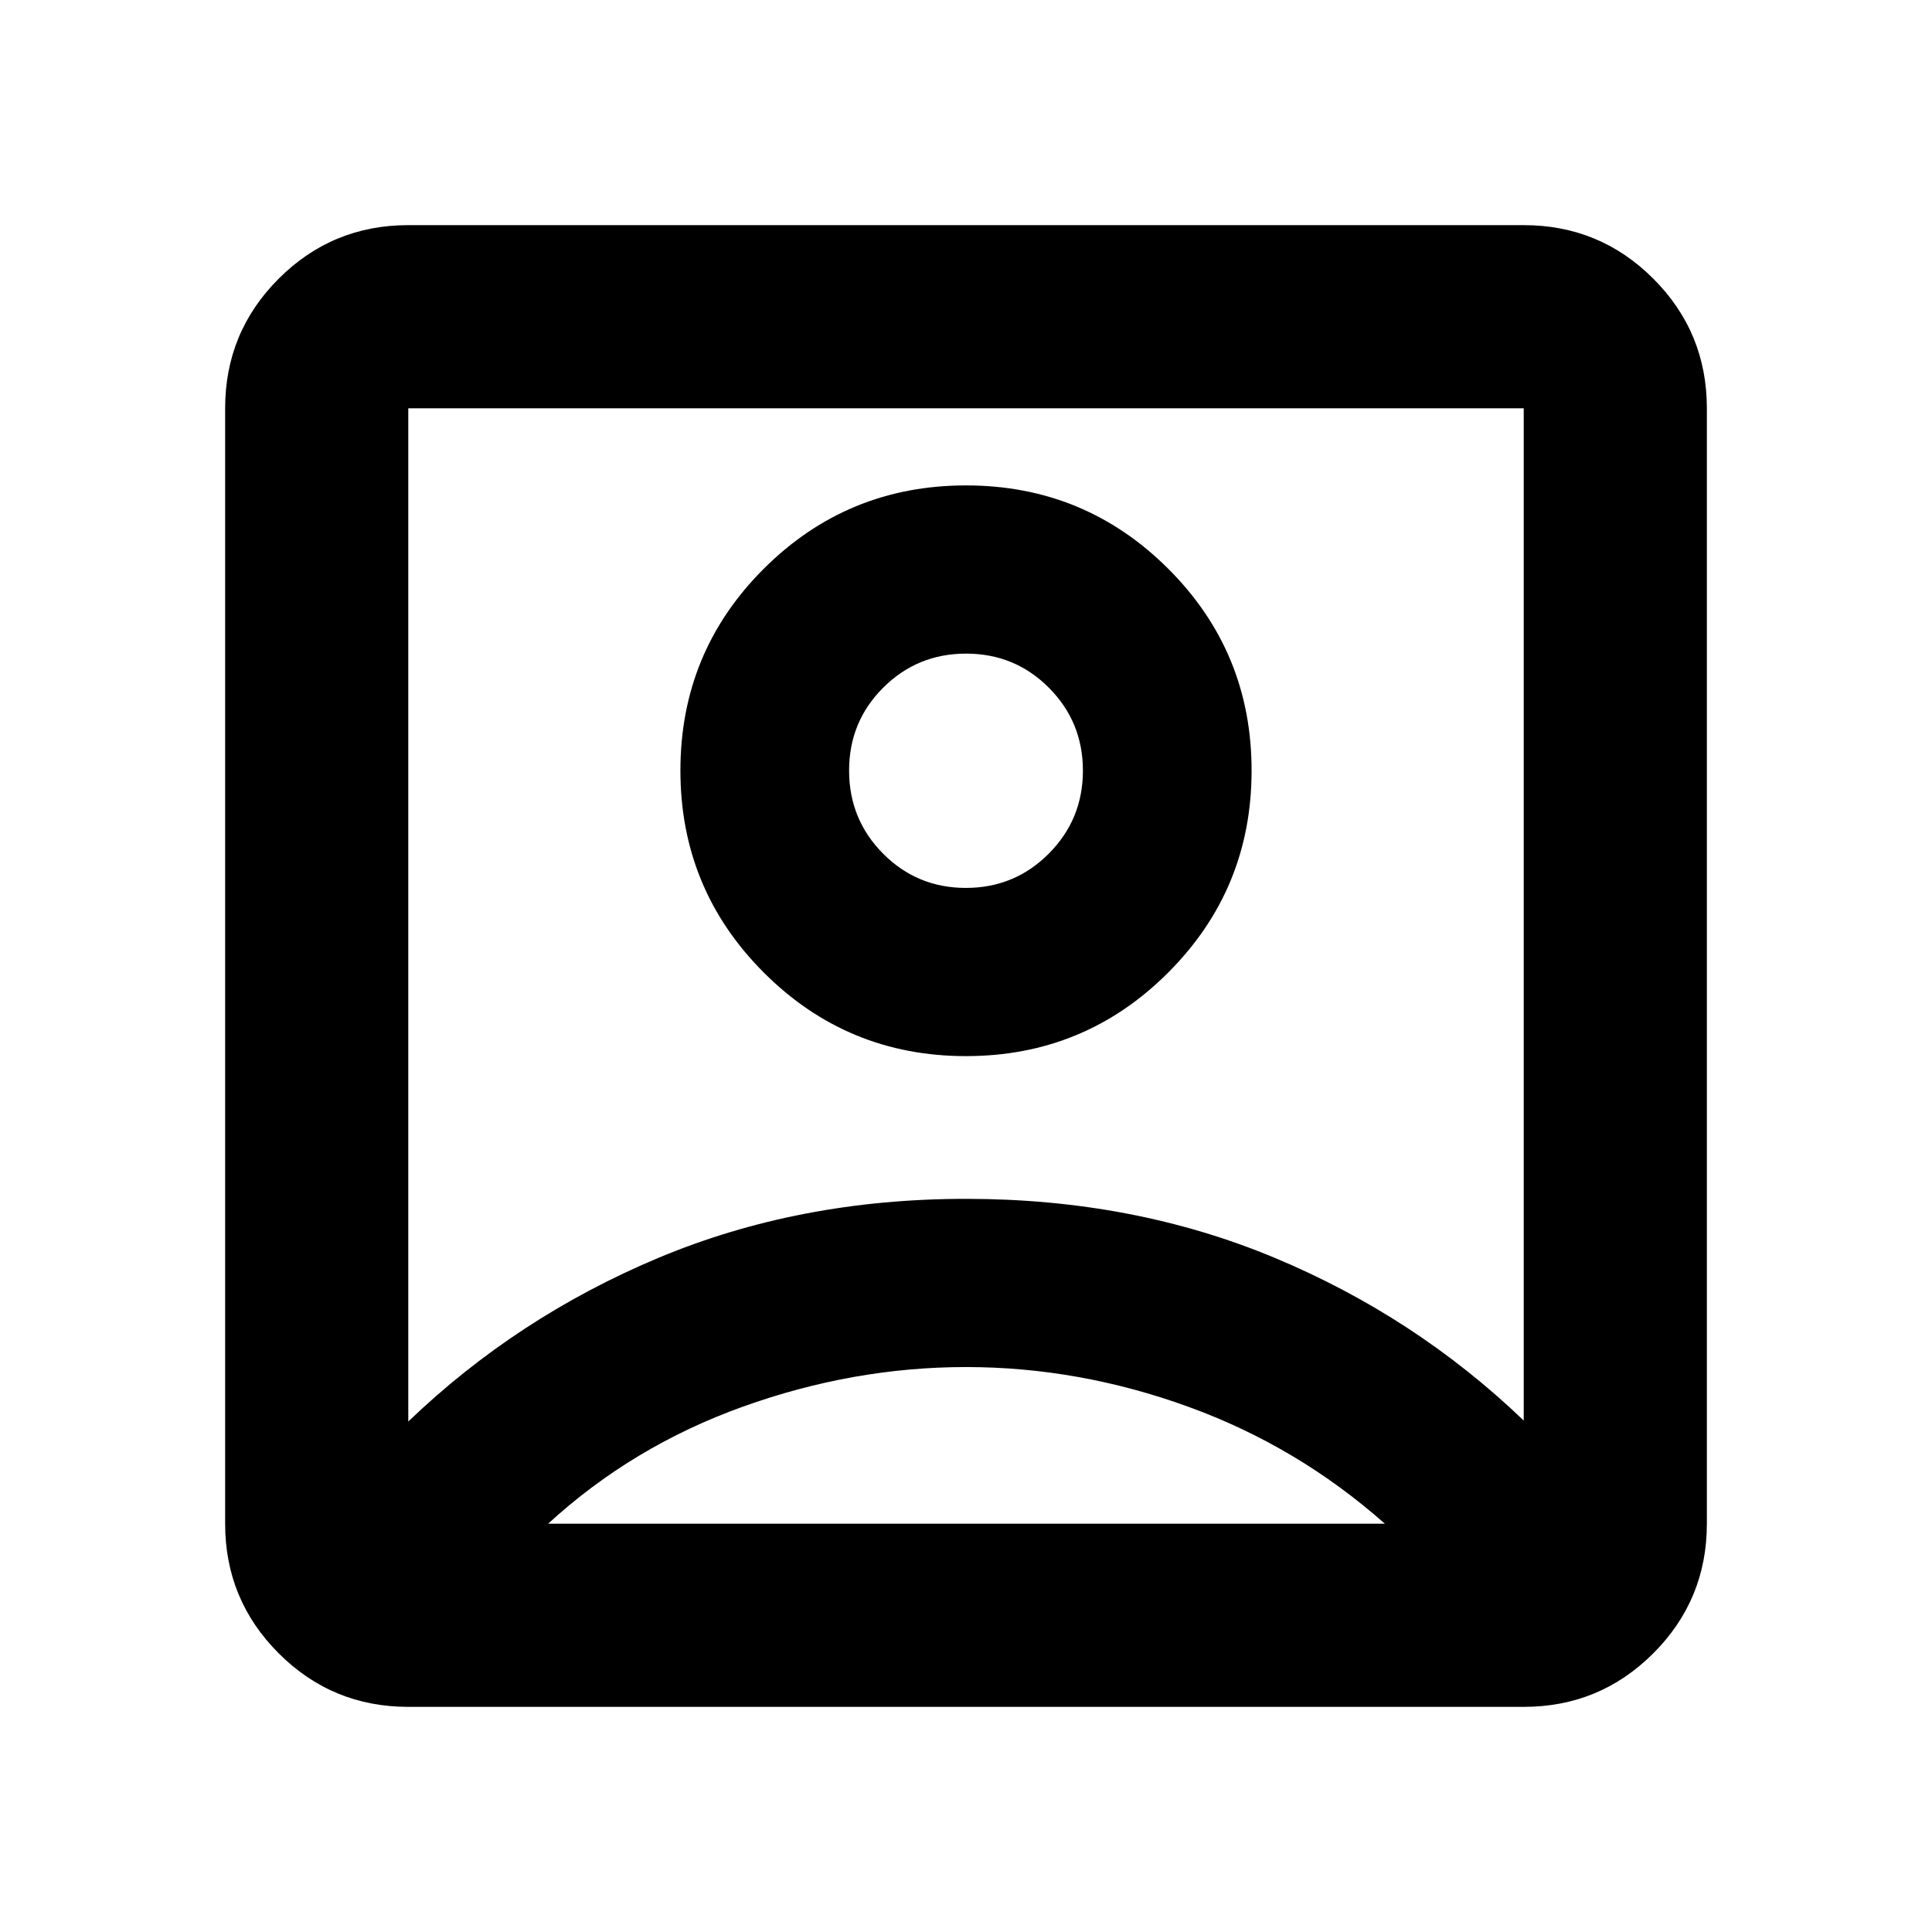 <svg xmlns="http://www.w3.org/2000/svg" height="24" viewBox="0 -960 960 960" width="24"><path d="M202.87-253.65q54-51.81 124.06-81.23Q397-364.3 480-364.3t153.07 29.18q70.06 29.19 124.06 80.99v-503H202.87v503.48ZM480-435.22q58.96 0 100.43-41.48 41.48-41.47 41.48-100.43 0-58.96-41.48-100.32Q538.96-718.8 480-718.8q-58.96 0-100.43 41.35-41.48 41.36-41.48 100.32 0 58.96 41.48 100.43 41.47 41.48 100.43 41.48ZM202.87-111.87q-37.78 0-64.39-26.61t-26.61-64.39v-554.26q0-37.78 26.61-64.39t64.39-26.61h554.26q37.78 0 64.39 26.61t26.61 64.39v554.26q0 37.78-26.61 64.39t-64.39 26.61H202.87Zm69.48-91h415.78q-43.52-38.52-97.83-58.18Q536-280.72 480-280.72t-110.83 19.67q-54.82 19.66-96.82 58.18ZM479.94-518.8q-24.22 0-41.12-17.01-16.91-17.01-16.91-41.31 0-24.29 16.96-41.2 16.96-16.9 41.19-16.9 24.22 0 41.12 16.96 16.91 16.96 16.91 41.19 0 24.22-16.96 41.24-16.96 17.03-41.19 17.03Zm.06 13.41Z"/></svg>